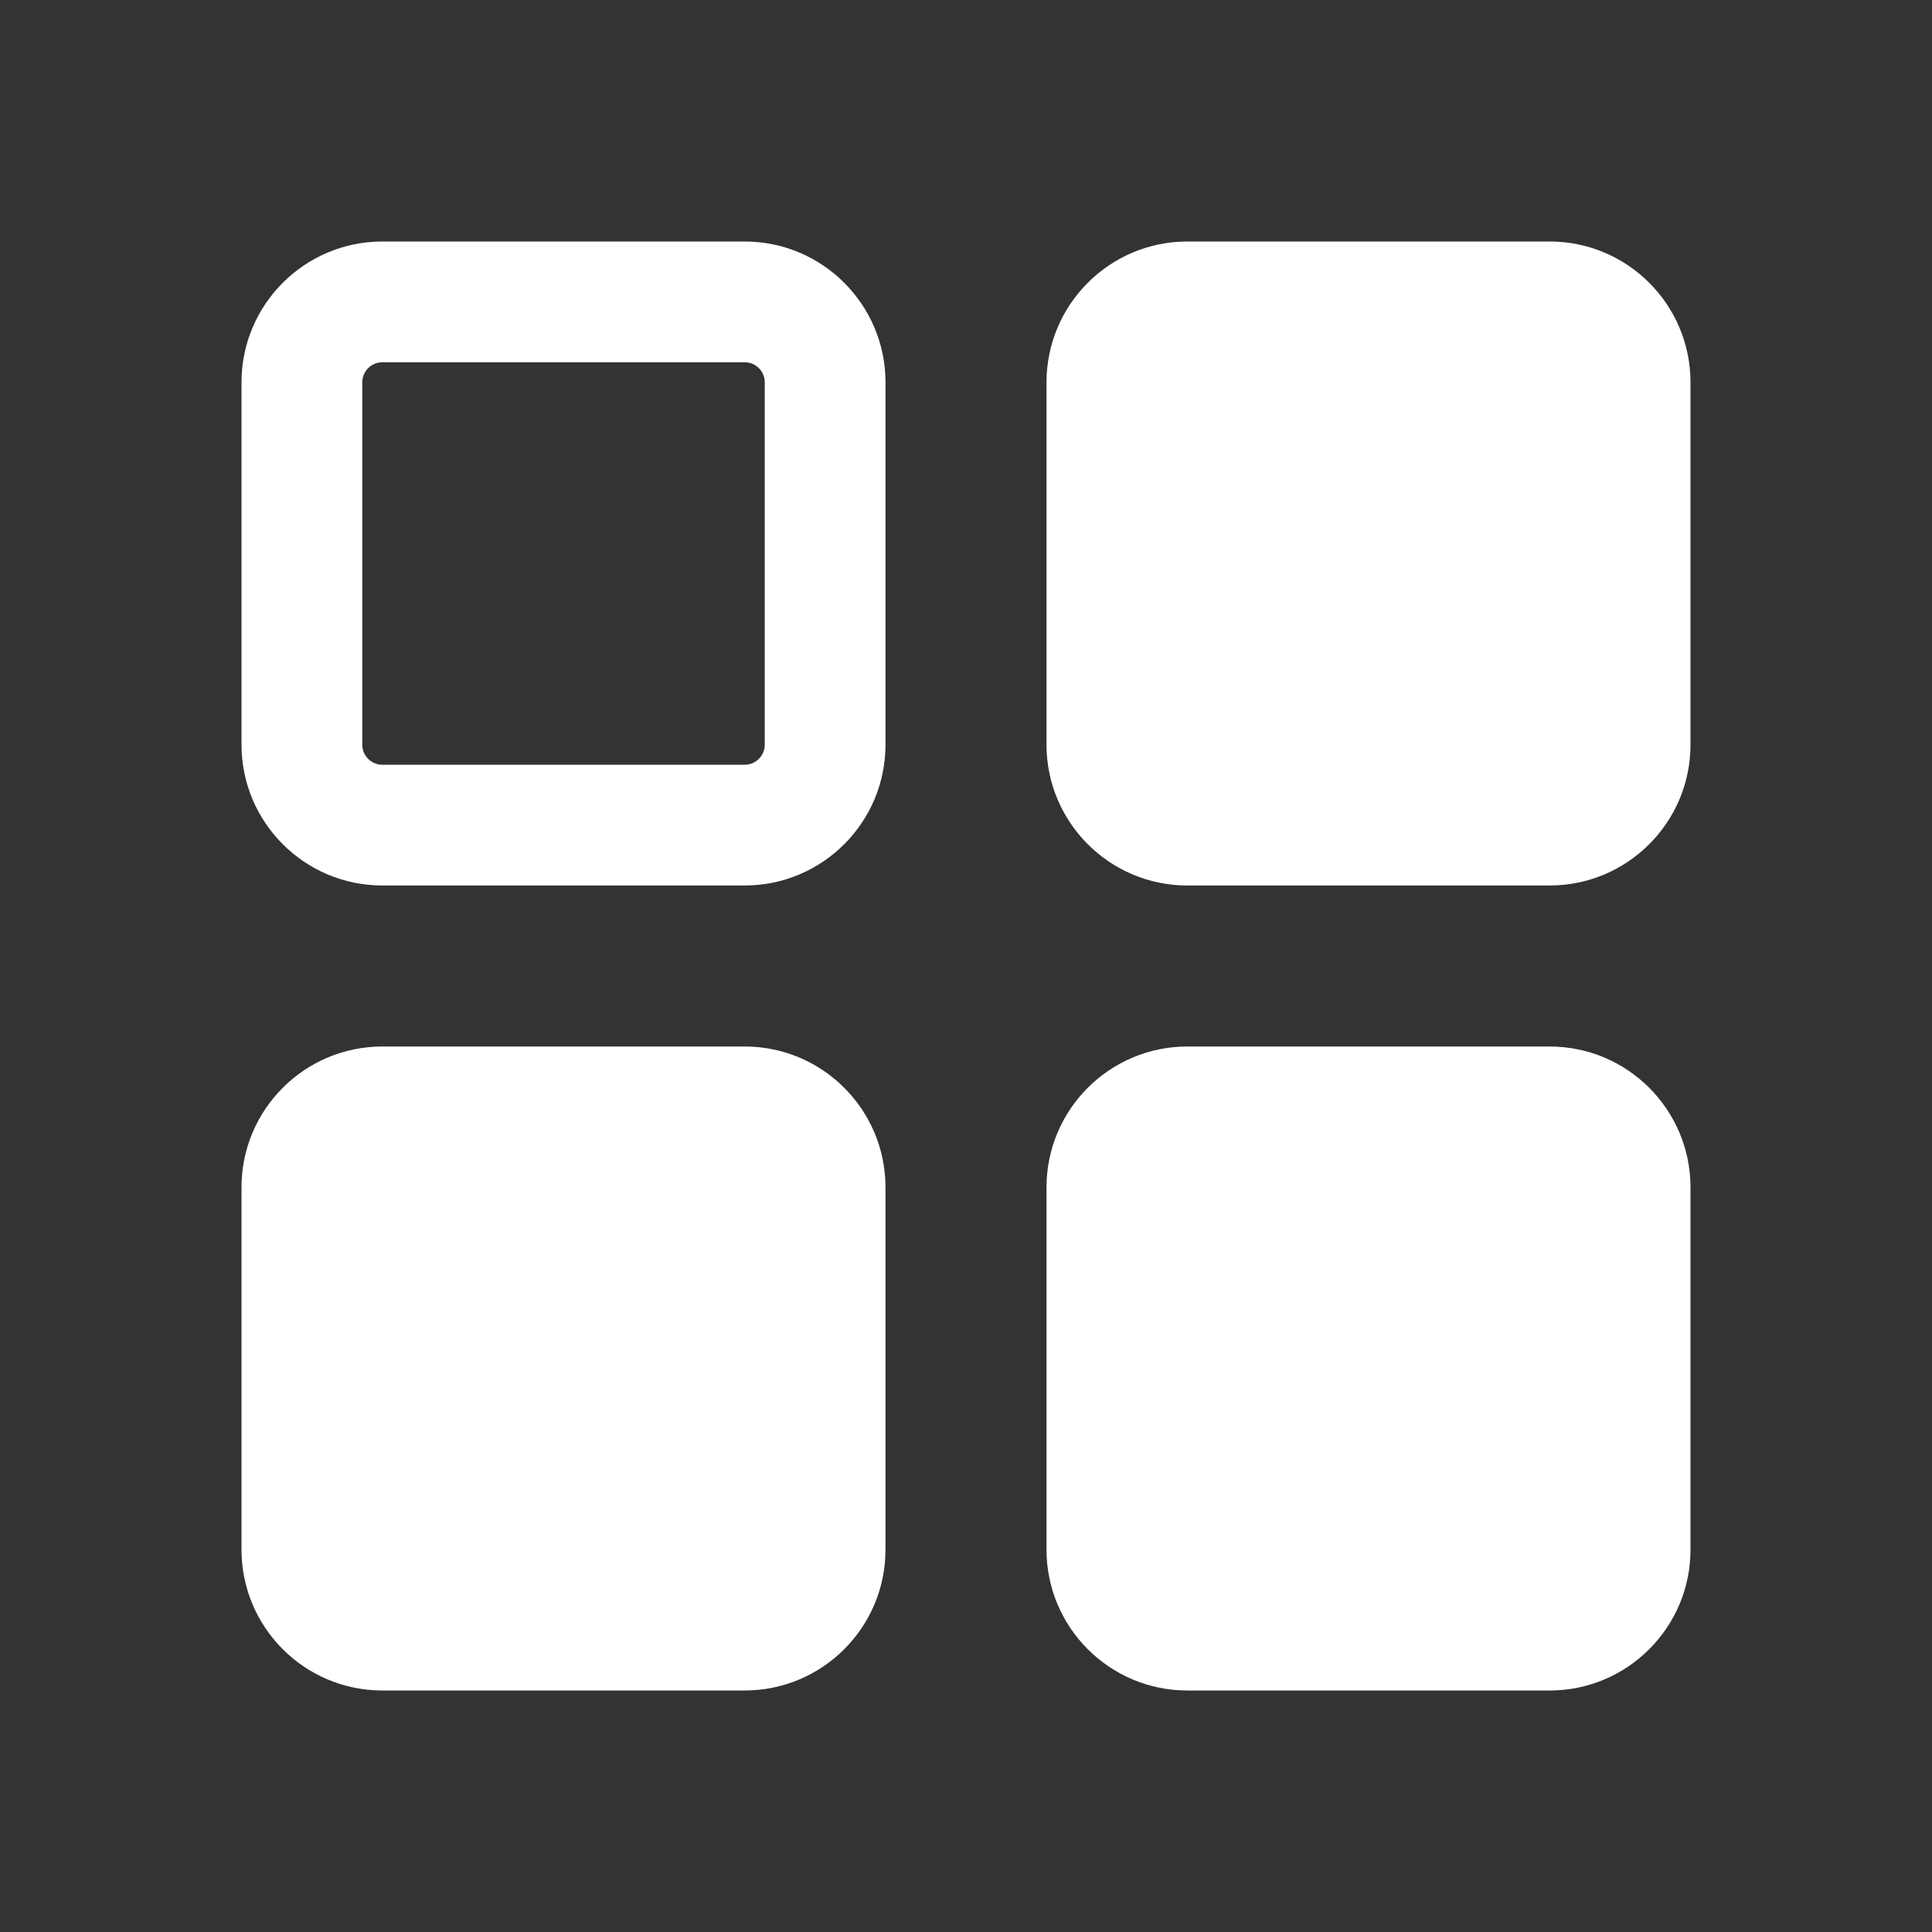 <svg width="24" height="24" viewBox="0 0 24 24" fill="none" xmlns="http://www.w3.org/2000/svg">
<rect x="0" y="0" width="24" height="24" fill="#333333" stroke="none"/>
<path d="M13 4.75C13 3.784 13.784 3 14.75 3H19.25C20.216 3 21 3.784 21 4.75V9.25C21 10.216 20.216 11 19.25 11H14.75C13.784 11 13 10.216 13 9.25V4.75Z" fill="white"/>
<path d="M4.75 13C3.784 13 3 13.784 3 14.75V19.25C3 20.216 3.784 21 4.75 21H9.25C10.216 21 11 20.216 11 19.25V14.75C11 13.784 10.216 13 9.25 13H4.75Z" fill="white"/>
<path d="M14.75 13C13.784 13 13 13.784 13 14.75V19.25C13 20.216 13.784 21 14.75 21H19.25C20.216 21 21 20.216 21 19.25V14.75C21 13.784 20.216 13 19.25 13H14.75Z" fill="white"/>
<path fill-rule="evenodd" clip-rule="evenodd" d="M4.75 3C3.784 3 3 3.784 3 4.75V9.25C3 10.216 3.784 11 4.75 11H9.25C10.216 11 11 10.216 11 9.25V4.75C11 3.784 10.216 3 9.25 3H4.75ZM4.5 4.75C4.5 4.612 4.612 4.5 4.75 4.5H9.25C9.388 4.5 9.5 4.612 9.5 4.75V9.25C9.5 9.388 9.388 9.5 9.25 9.5H4.75C4.612 9.5 4.5 9.388 4.5 9.25V4.75Z" fill="white"/>
</svg>
